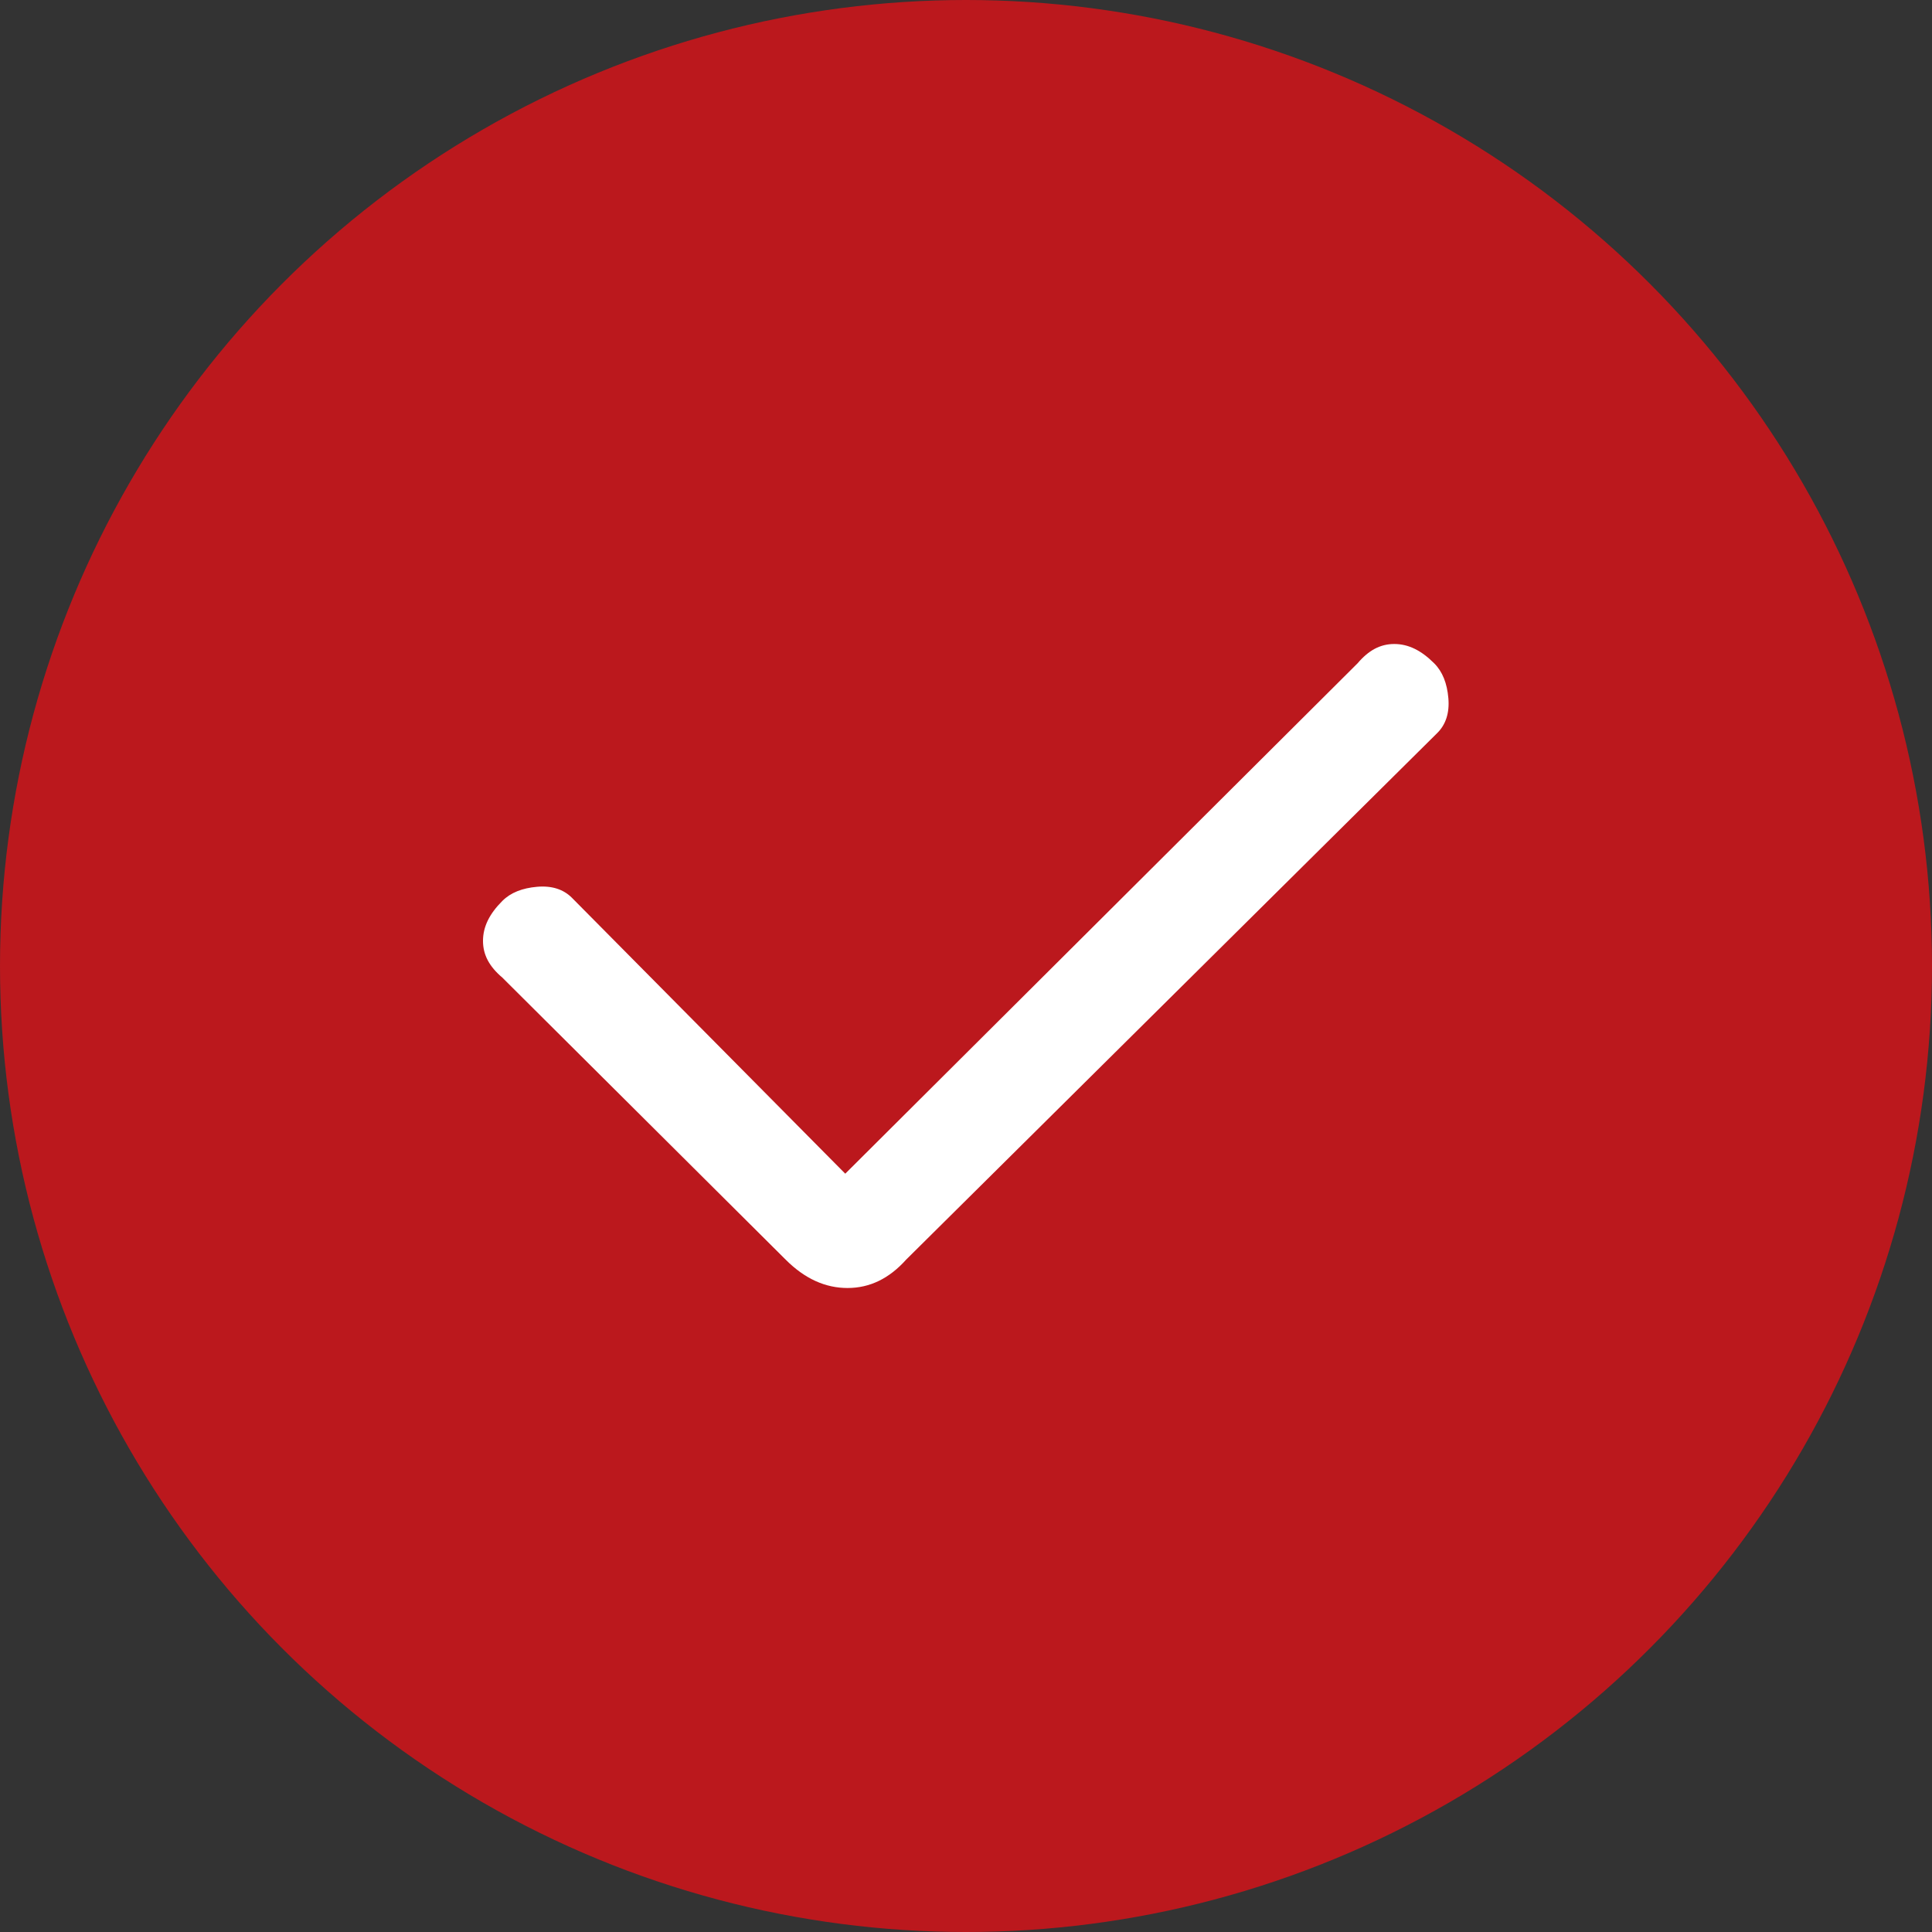 <svg xmlns='http://www.w3.org/2000/svg' viewBox='0 0 30 30'><rect x="0" y="0" width="30" height="30" fill="#333333" stroke="none"/><circle cx='15' cy='15' r='15' style='fill:#bb181d'/><path d='m13.13 18.23-4.25-4.29c-.13-.13-.31-.19-.54-.17-.23.02-.41.09-.54.22-.2.2-.3.4-.3.62s.1.4.3.57l4.4 4.38c.3.3.62.44.96.44.35 0 .65-.15.91-.44l8.25-8.18c.13-.13.19-.31.17-.54-.02-.23-.09-.41-.22-.54-.2-.2-.4-.3-.62-.3s-.4.1-.57.3l-7.96 7.93Z' style='fill:#fff'/></svg>